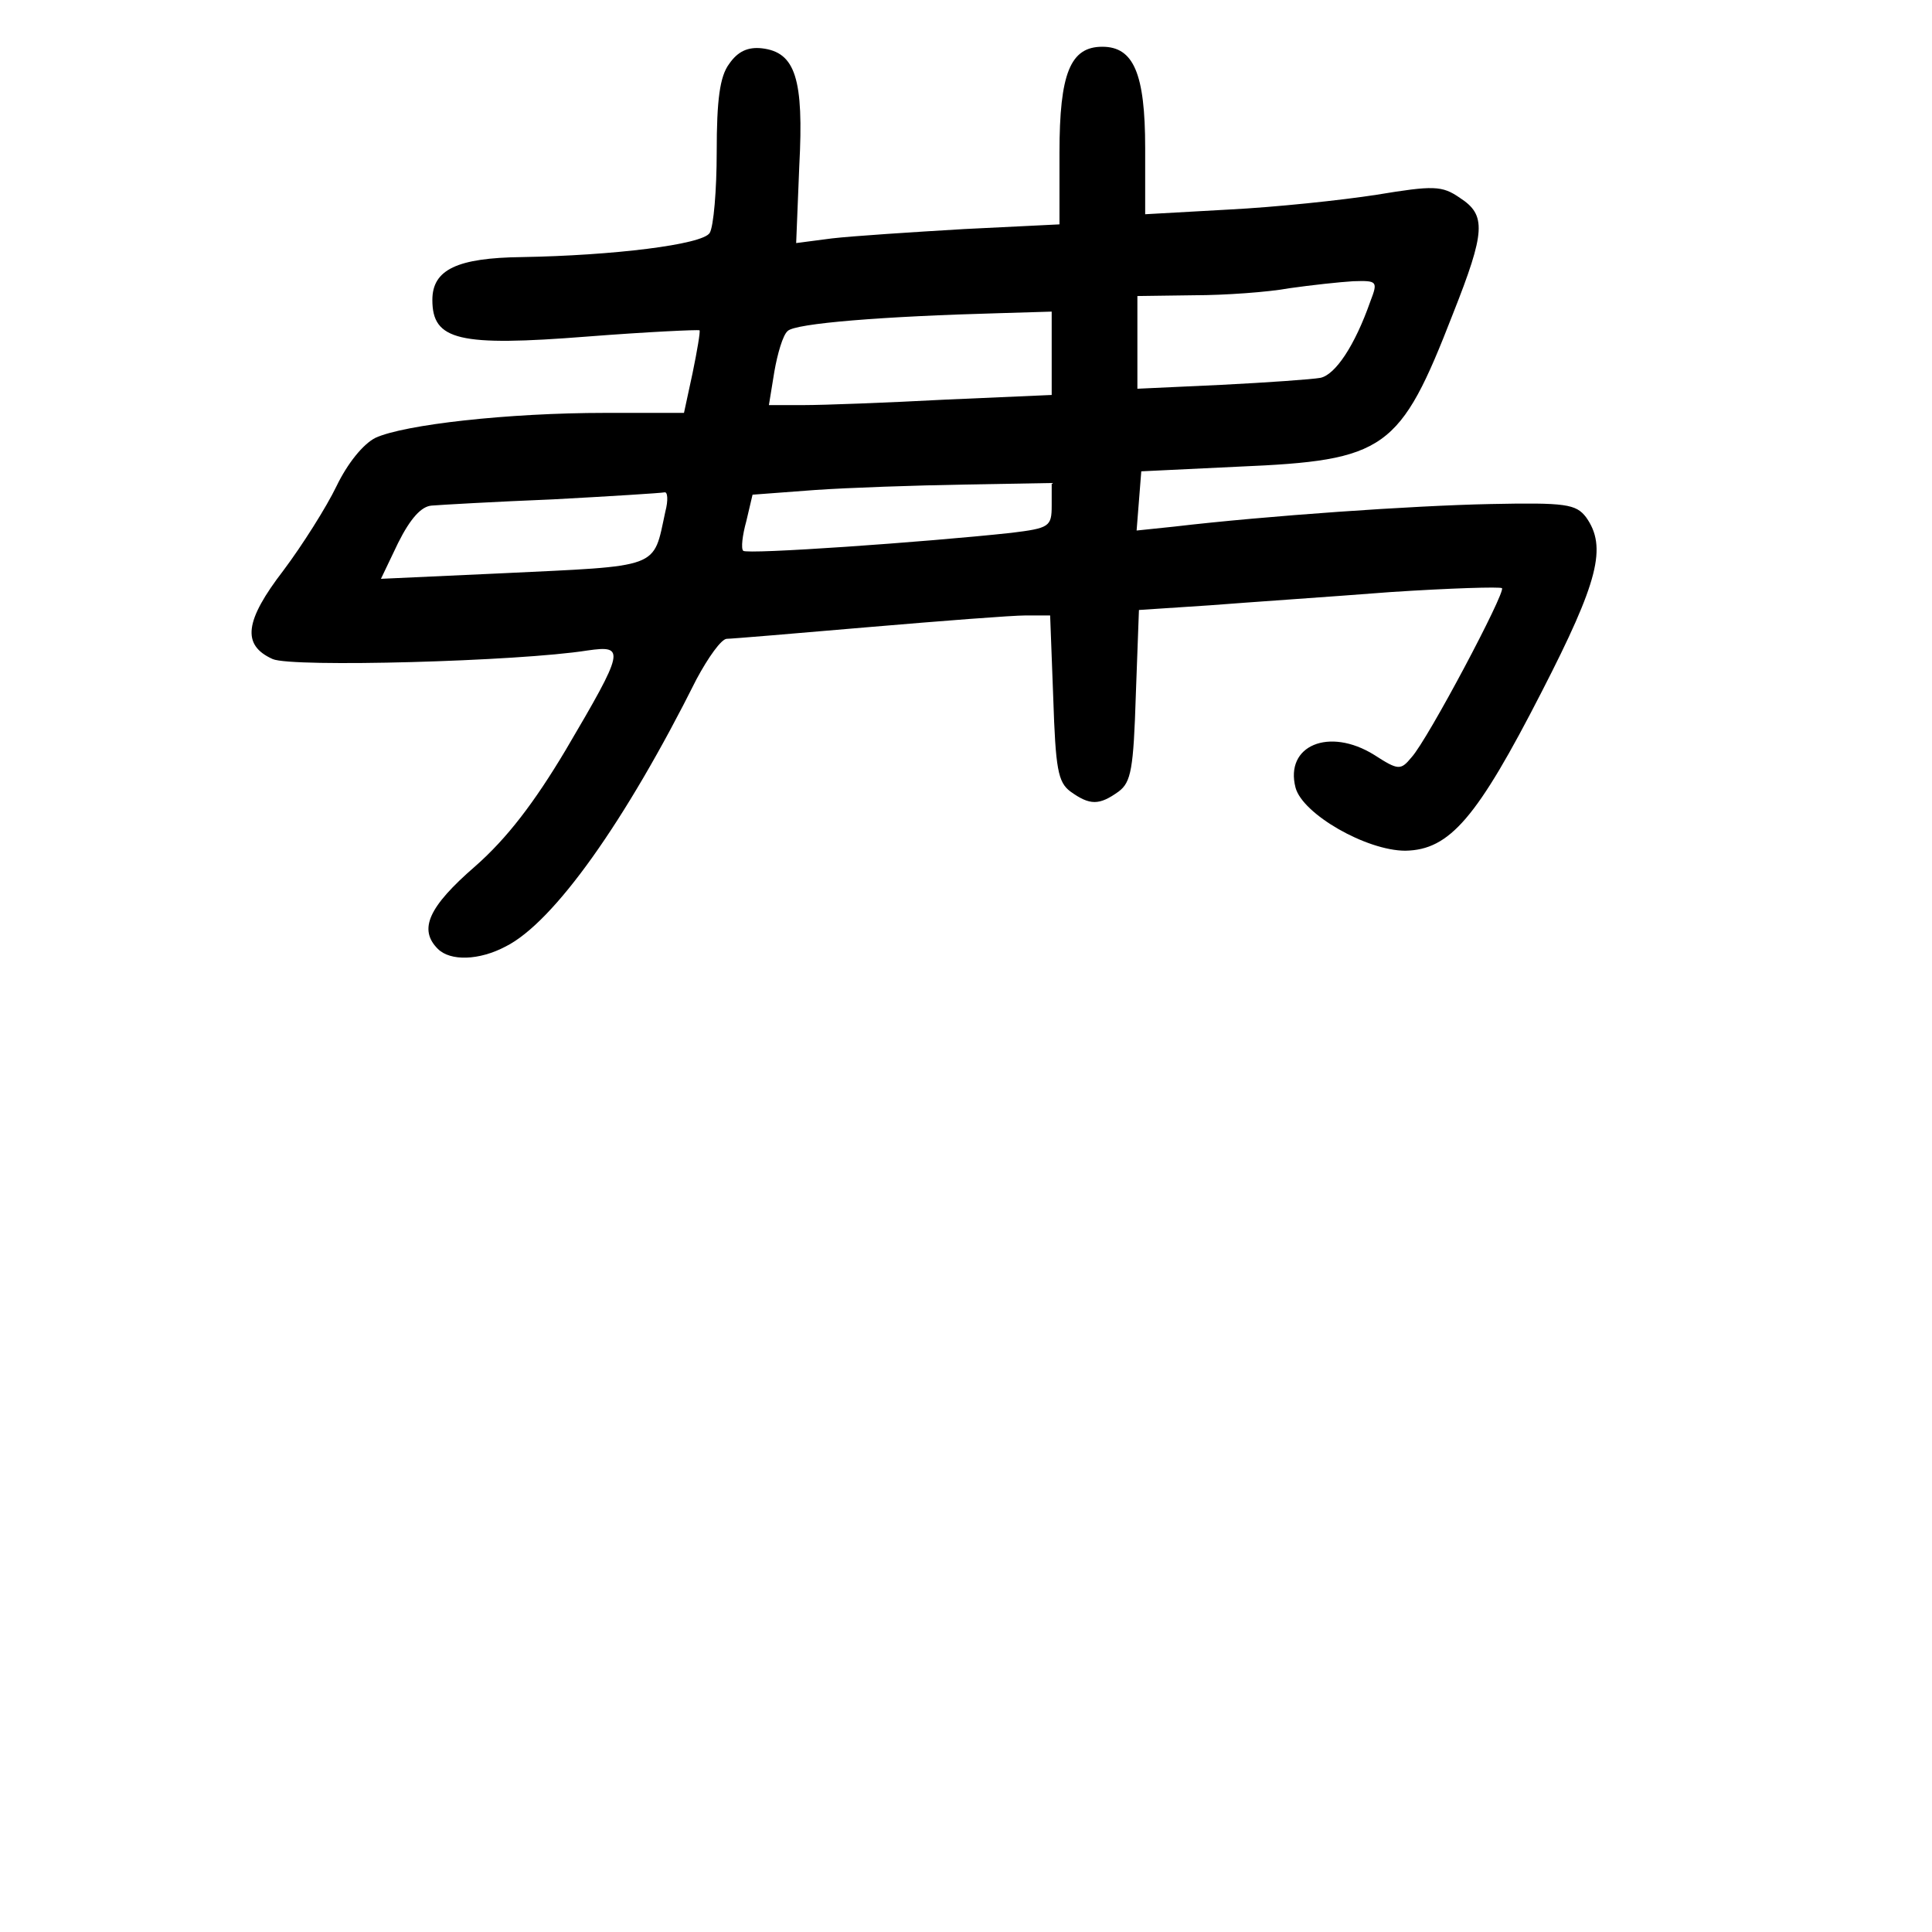 <?xml version="1.0" standalone="no"?>
<!DOCTYPE svg PUBLIC "-//W3C//DTD SVG 20010904//EN"
 "http://www.w3.org/TR/2001/REC-SVG-20010904/DTD/svg10.dtd">
<svg version="1.0" xmlns="http://www.w3.org/2000/svg"
 width="248pt" height="248pt" viewBox="0 0 248 248"
 preserveAspectRatio="xMidYMid meet">
<g transform="translate(0,248) scale(0.1,-0.1)"
fill="#000000" stroke="none">
<path d="M936 2398 c-12 -16 -16 -46 -16 -113 0 -49 -4 -96 -9 -104 -9 -15
-124 -29 -241 -31 -83 -1 -115 -16 -115 -55 0 -52 34 -60 199 -47 77 6 142 9
144 8 1 -2 -3 -26 -9 -55 l-11 -51 -101 0 c-125 0 -258 -15 -295 -32 -16 -8
-36 -33 -50 -62 -13 -27 -44 -76 -68 -108 -50 -65 -54 -96 -14 -114 25 -11
316 -3 404 11 49 7 48 1 -28 -128 -40 -67 -75 -113 -116 -149 -60 -52 -73 -81
-48 -106 16 -16 53 -15 87 3 62 31 154 161 245 343 15 28 32 52 39 52 6 0 89
7 182 15 94 8 184 15 202 15 l31 0 4 -106 c3 -91 6 -108 22 -120 25 -18 37
-18 62 0 16 12 19 29 22 124 l4 109 91 6 c51 4 155 11 232 17 76 5 141 7 143
5 5 -5 -95 -194 -116 -217 -14 -17 -17 -17 -48 3 -58 36 -115 12 -101 -42 9
-34 91 -81 141 -81 57 1 92 42 175 204 73 142 84 186 57 224 -13 17 -26 19
-123 17 -99 -2 -287 -15 -406 -29 l-48 -5 3 38 3 38 125 6 c189 8 207 21 275
196 42 106 43 127 9 149 -23 16 -34 16 -107 4 -45 -7 -130 -16 -190 -19 l-107
-6 0 85 c0 96 -15 130 -55 130 -41 0 -55 -34 -55 -136 l0 -92 -122 -6 c-68 -4
-144 -9 -170 -12 l-46 -6 4 99 c6 112 -5 146 -48 151 -18 2 -31 -4 -42 -20z
m823 -305 c-20 -57 -45 -94 -64 -98 -11 -2 -68 -6 -127 -9 l-108 -5 0 60 0 59
73 1 c39 0 95 4 122 9 28 4 65 8 82 9 31 1 32 0 22 -26z m-409 -66 l0 -54
-137 -6 c-75 -4 -156 -7 -181 -7 l-45 0 7 43 c4 23 11 47 17 52 9 10 124 19
272 23 l67 2 0 -53z m0 -196 c0 -27 -3 -29 -52 -35 -111 -12 -340 -28 -344
-23 -3 3 -1 20 4 38 l8 34 80 6 c43 3 130 6 192 7 l112 2 0 -29z m-496 -8
c-16 -74 -4 -69 -212 -79 l-153 -7 22 46 c16 32 30 47 43 48 12 1 82 5 156 8
74 4 138 8 143 9 4 1 5 -10 1 -25z"/>
</g>
</svg>
